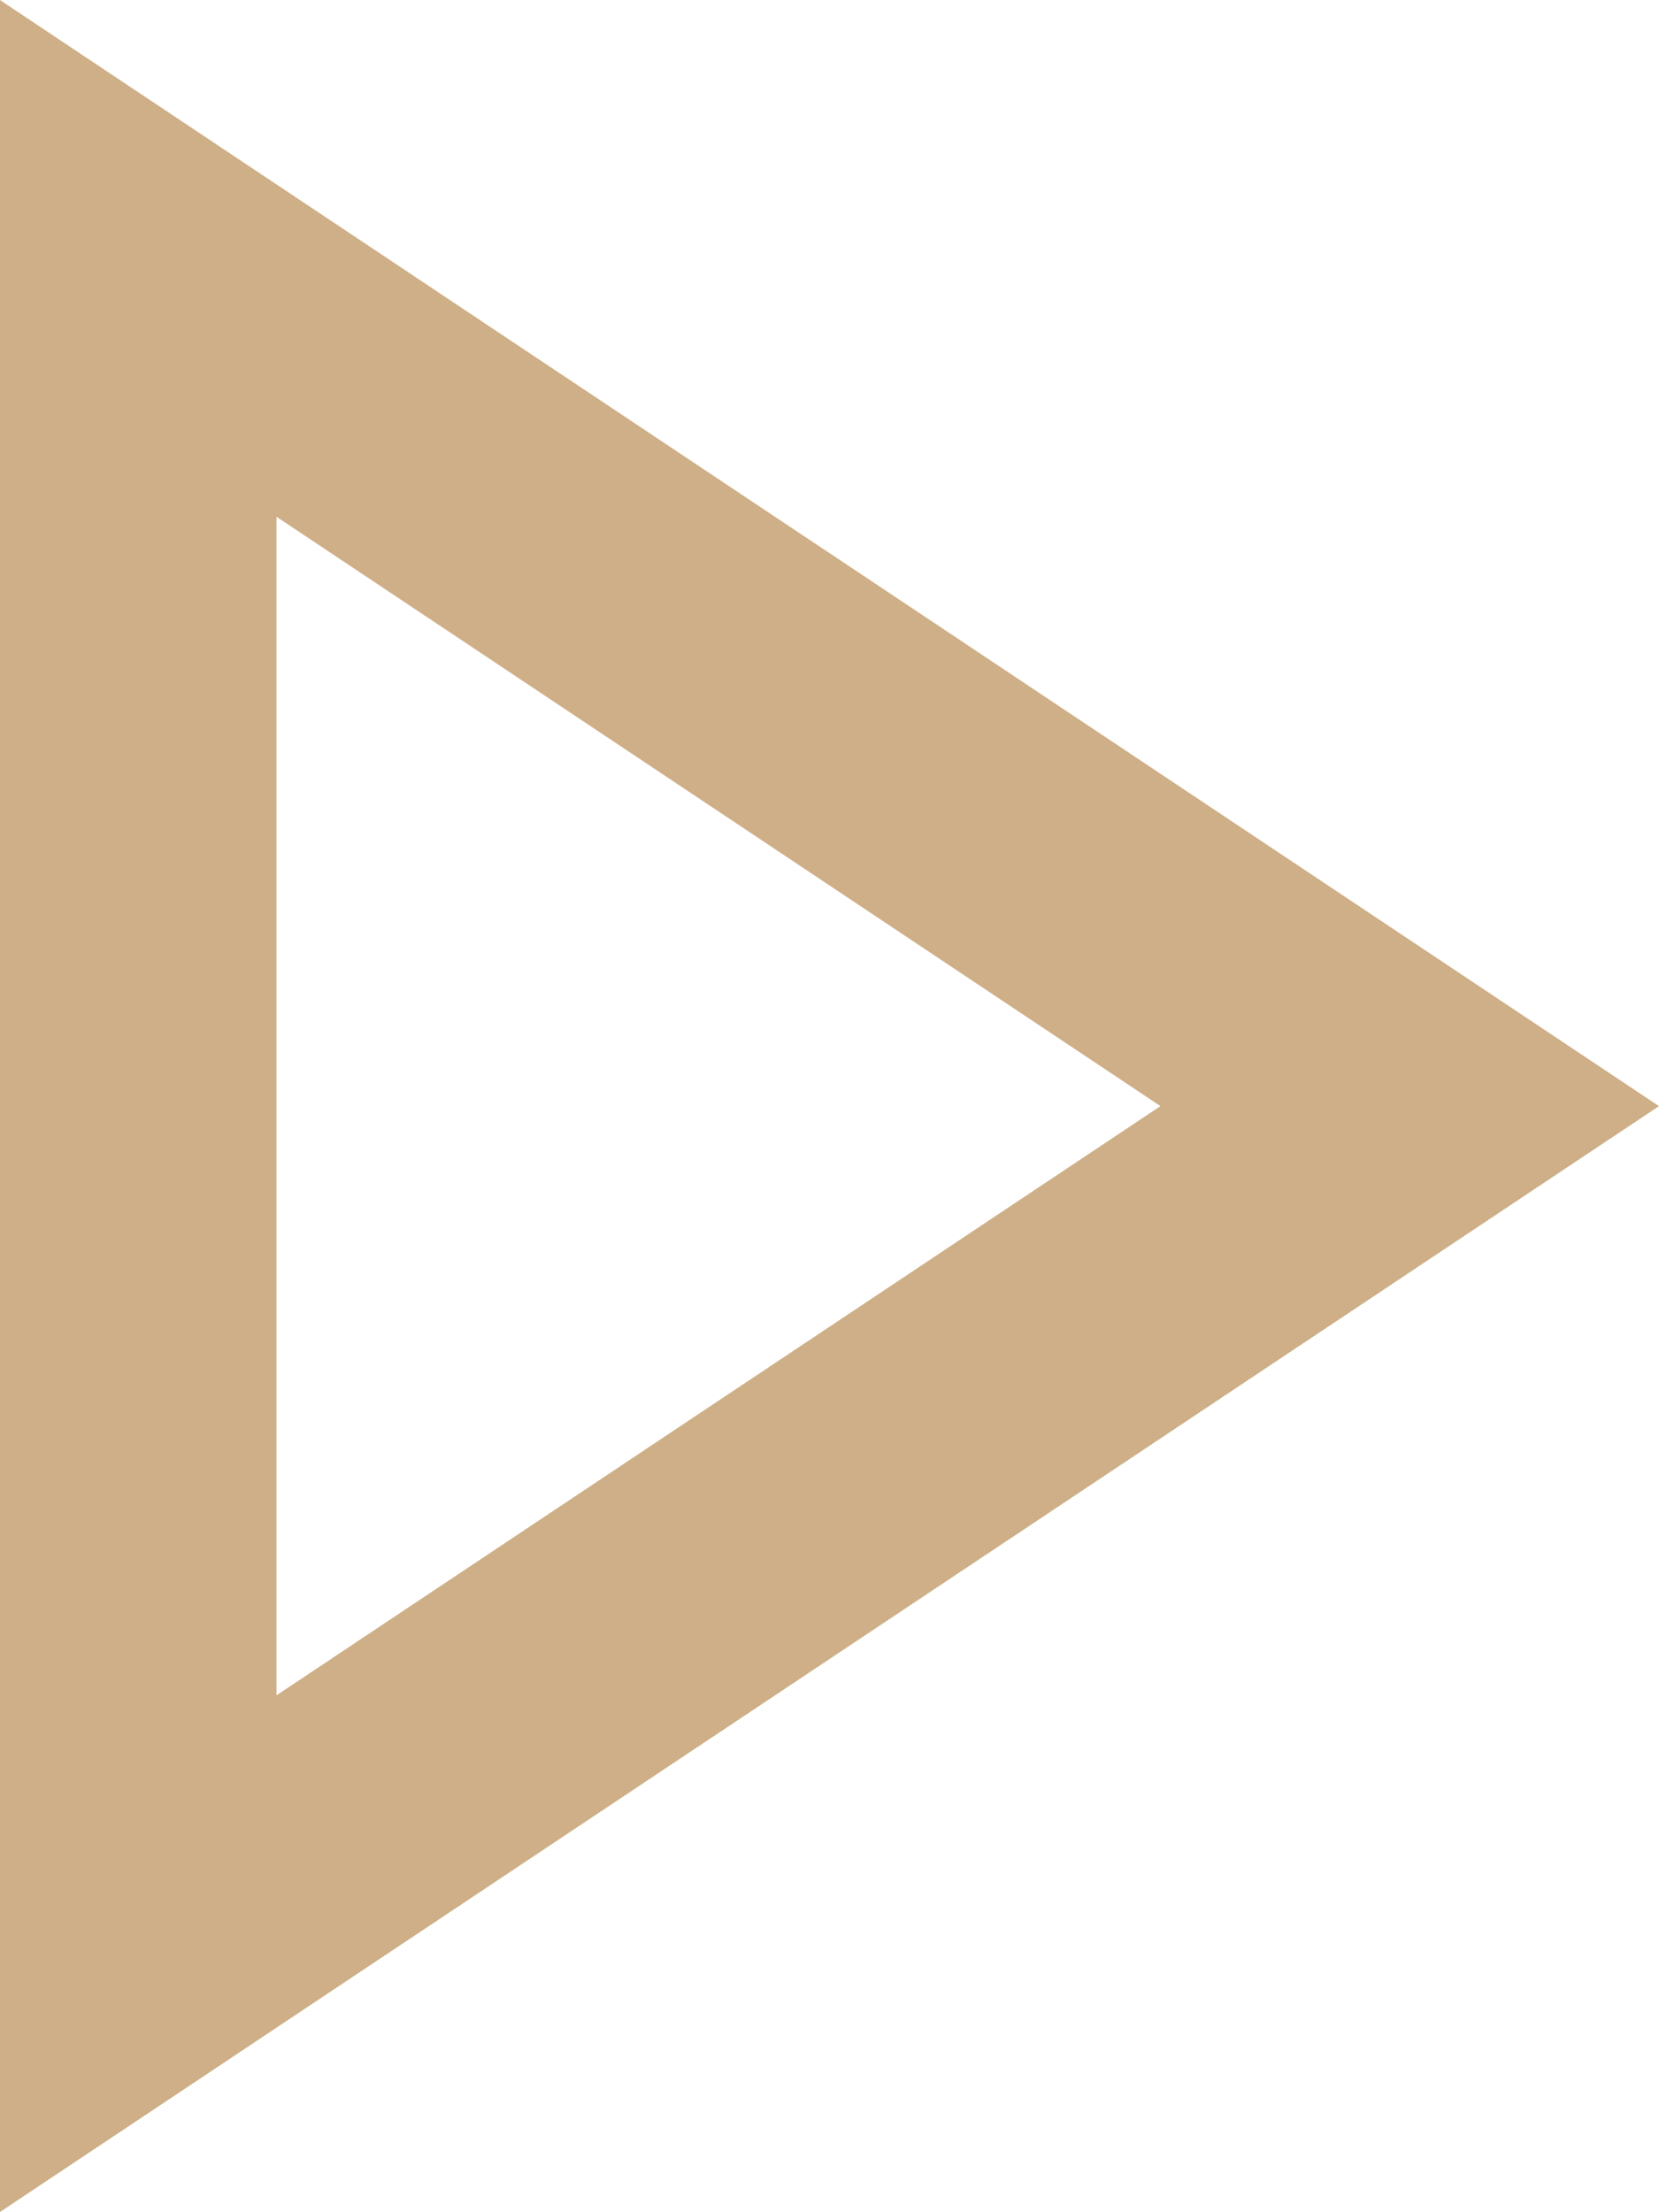 <svg xmlns="http://www.w3.org/2000/svg" width="12" height="16" viewBox="0 0 12 16">
    <path fill="none" fill-rule="nonzero" stroke="#CEAF87" stroke-width="2" d="M10.197 8L1 1.869V14.13L10.197 8z"/>
</svg>

